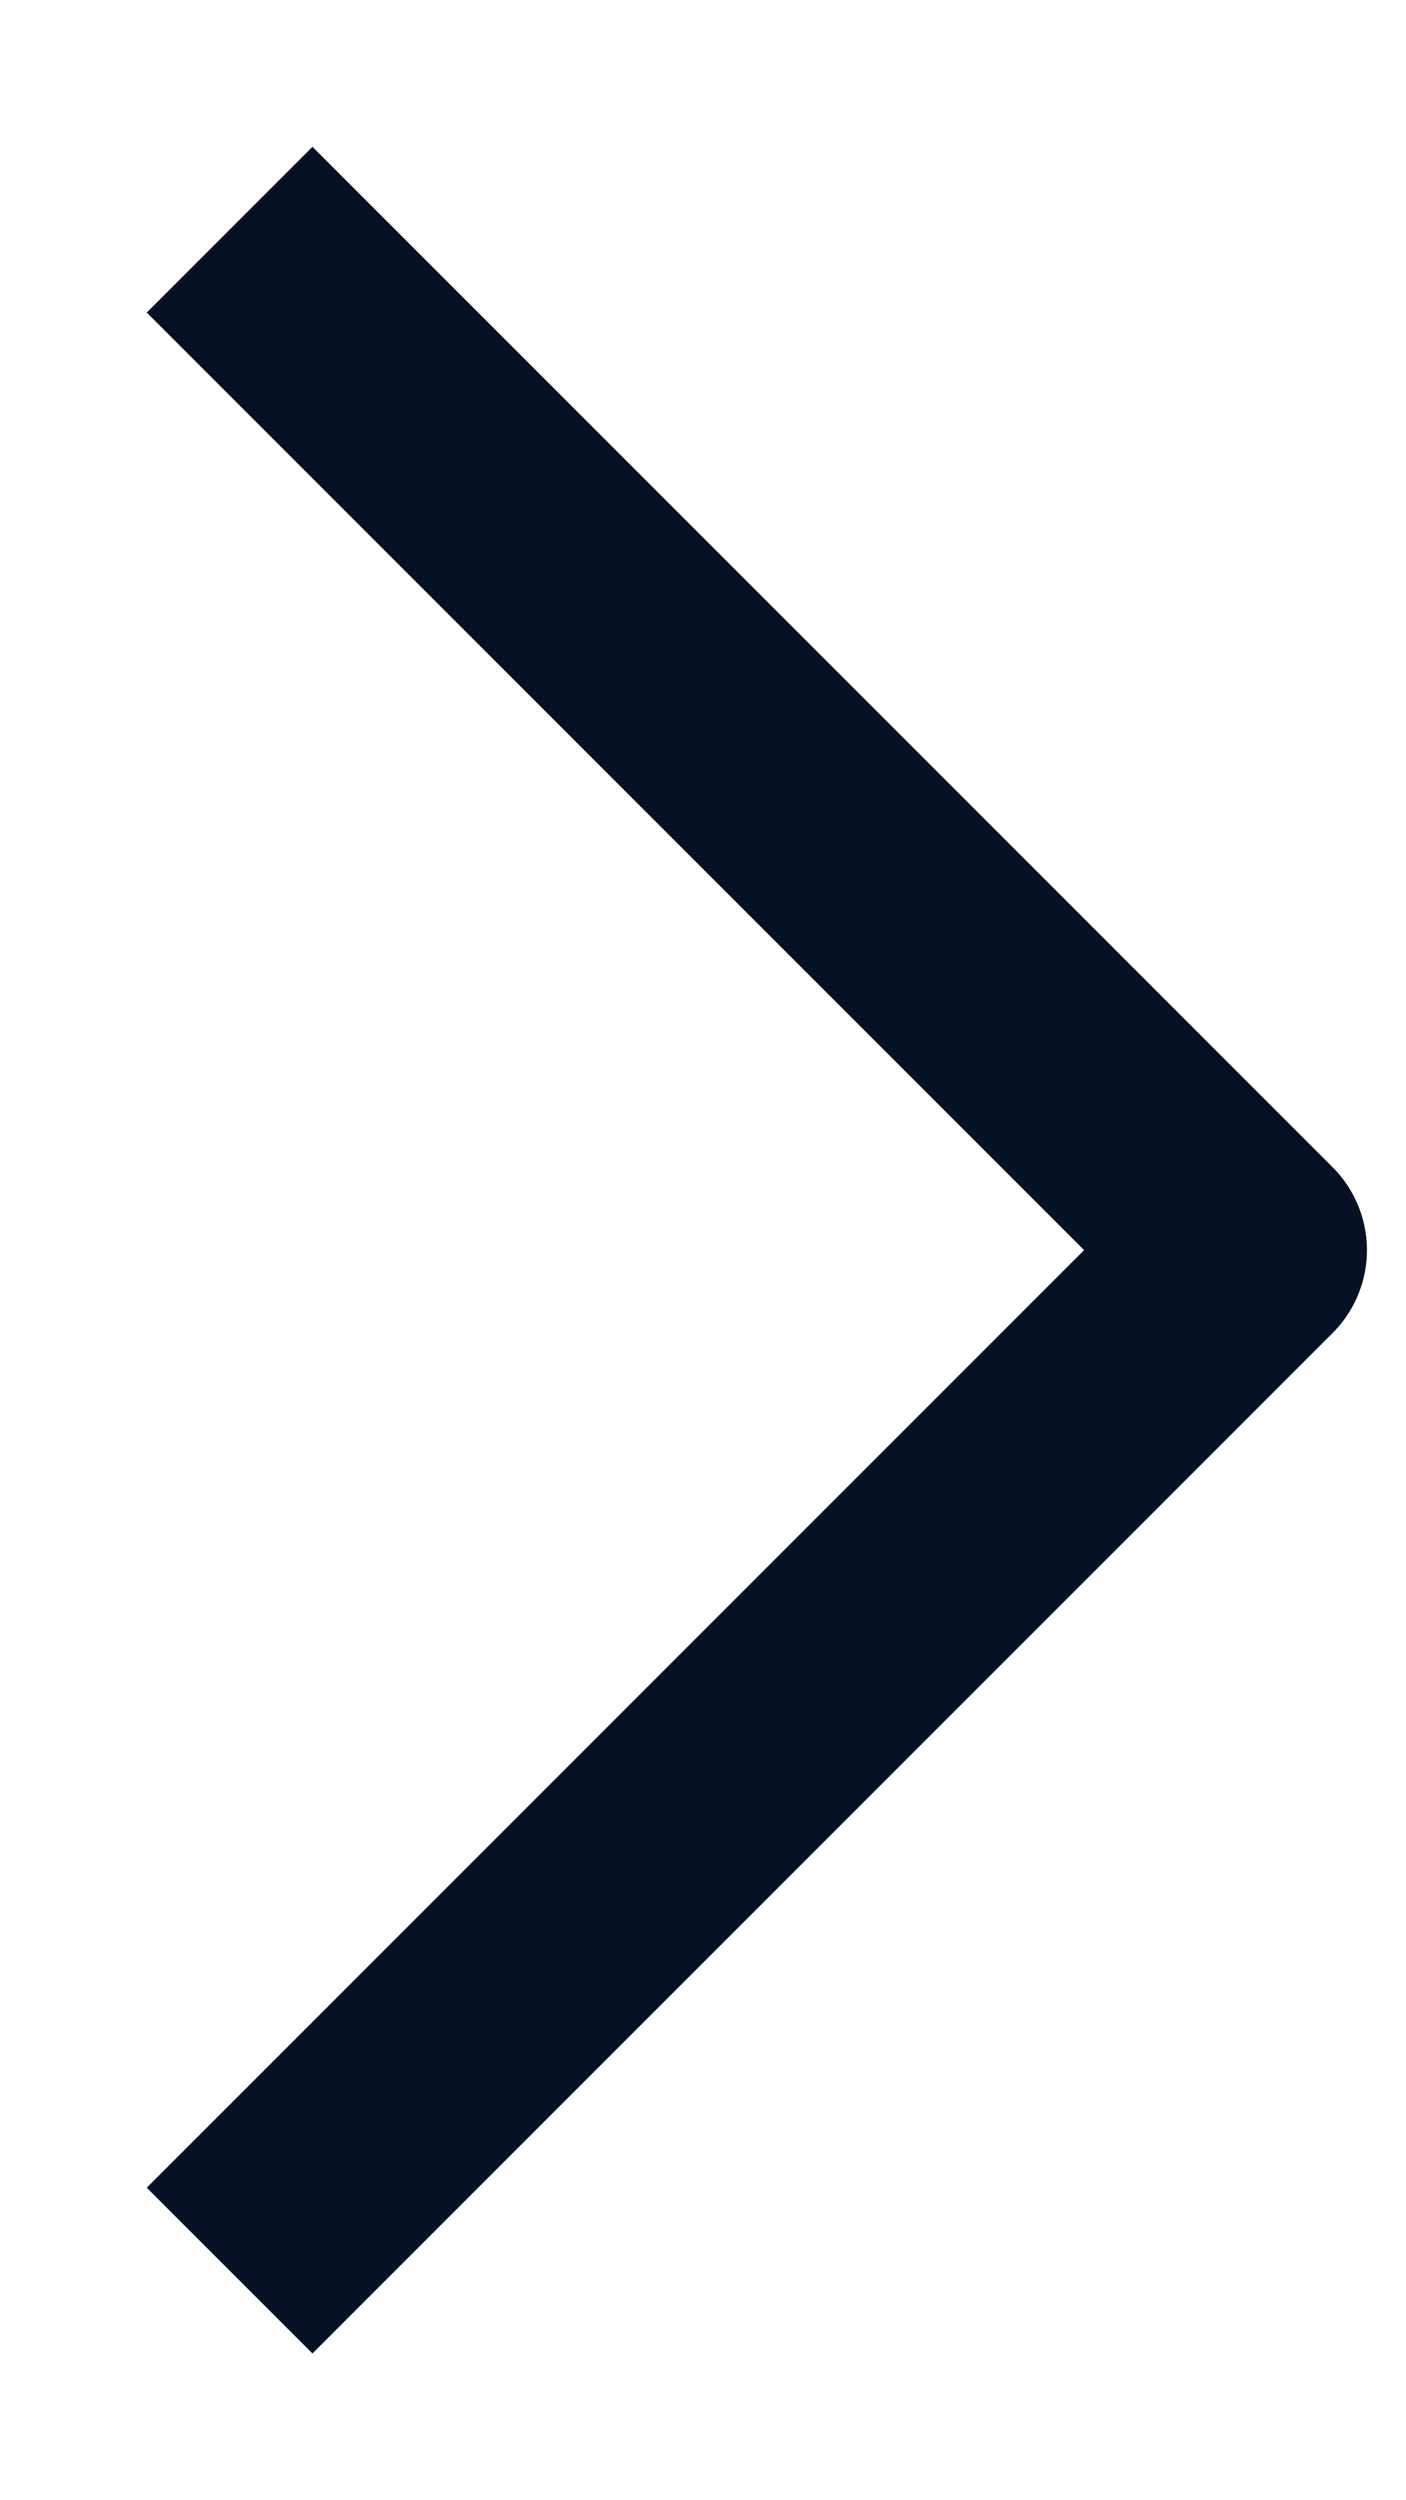 <svg width="9" height="16" viewBox="0 0 9 16" fill="none" xmlns="http://www.w3.org/2000/svg">
<path d="M2 14L8 8L2 2" stroke="#061125" stroke-width="1.5" stroke-linecap="square" stroke-linejoin="round"/>
</svg>
